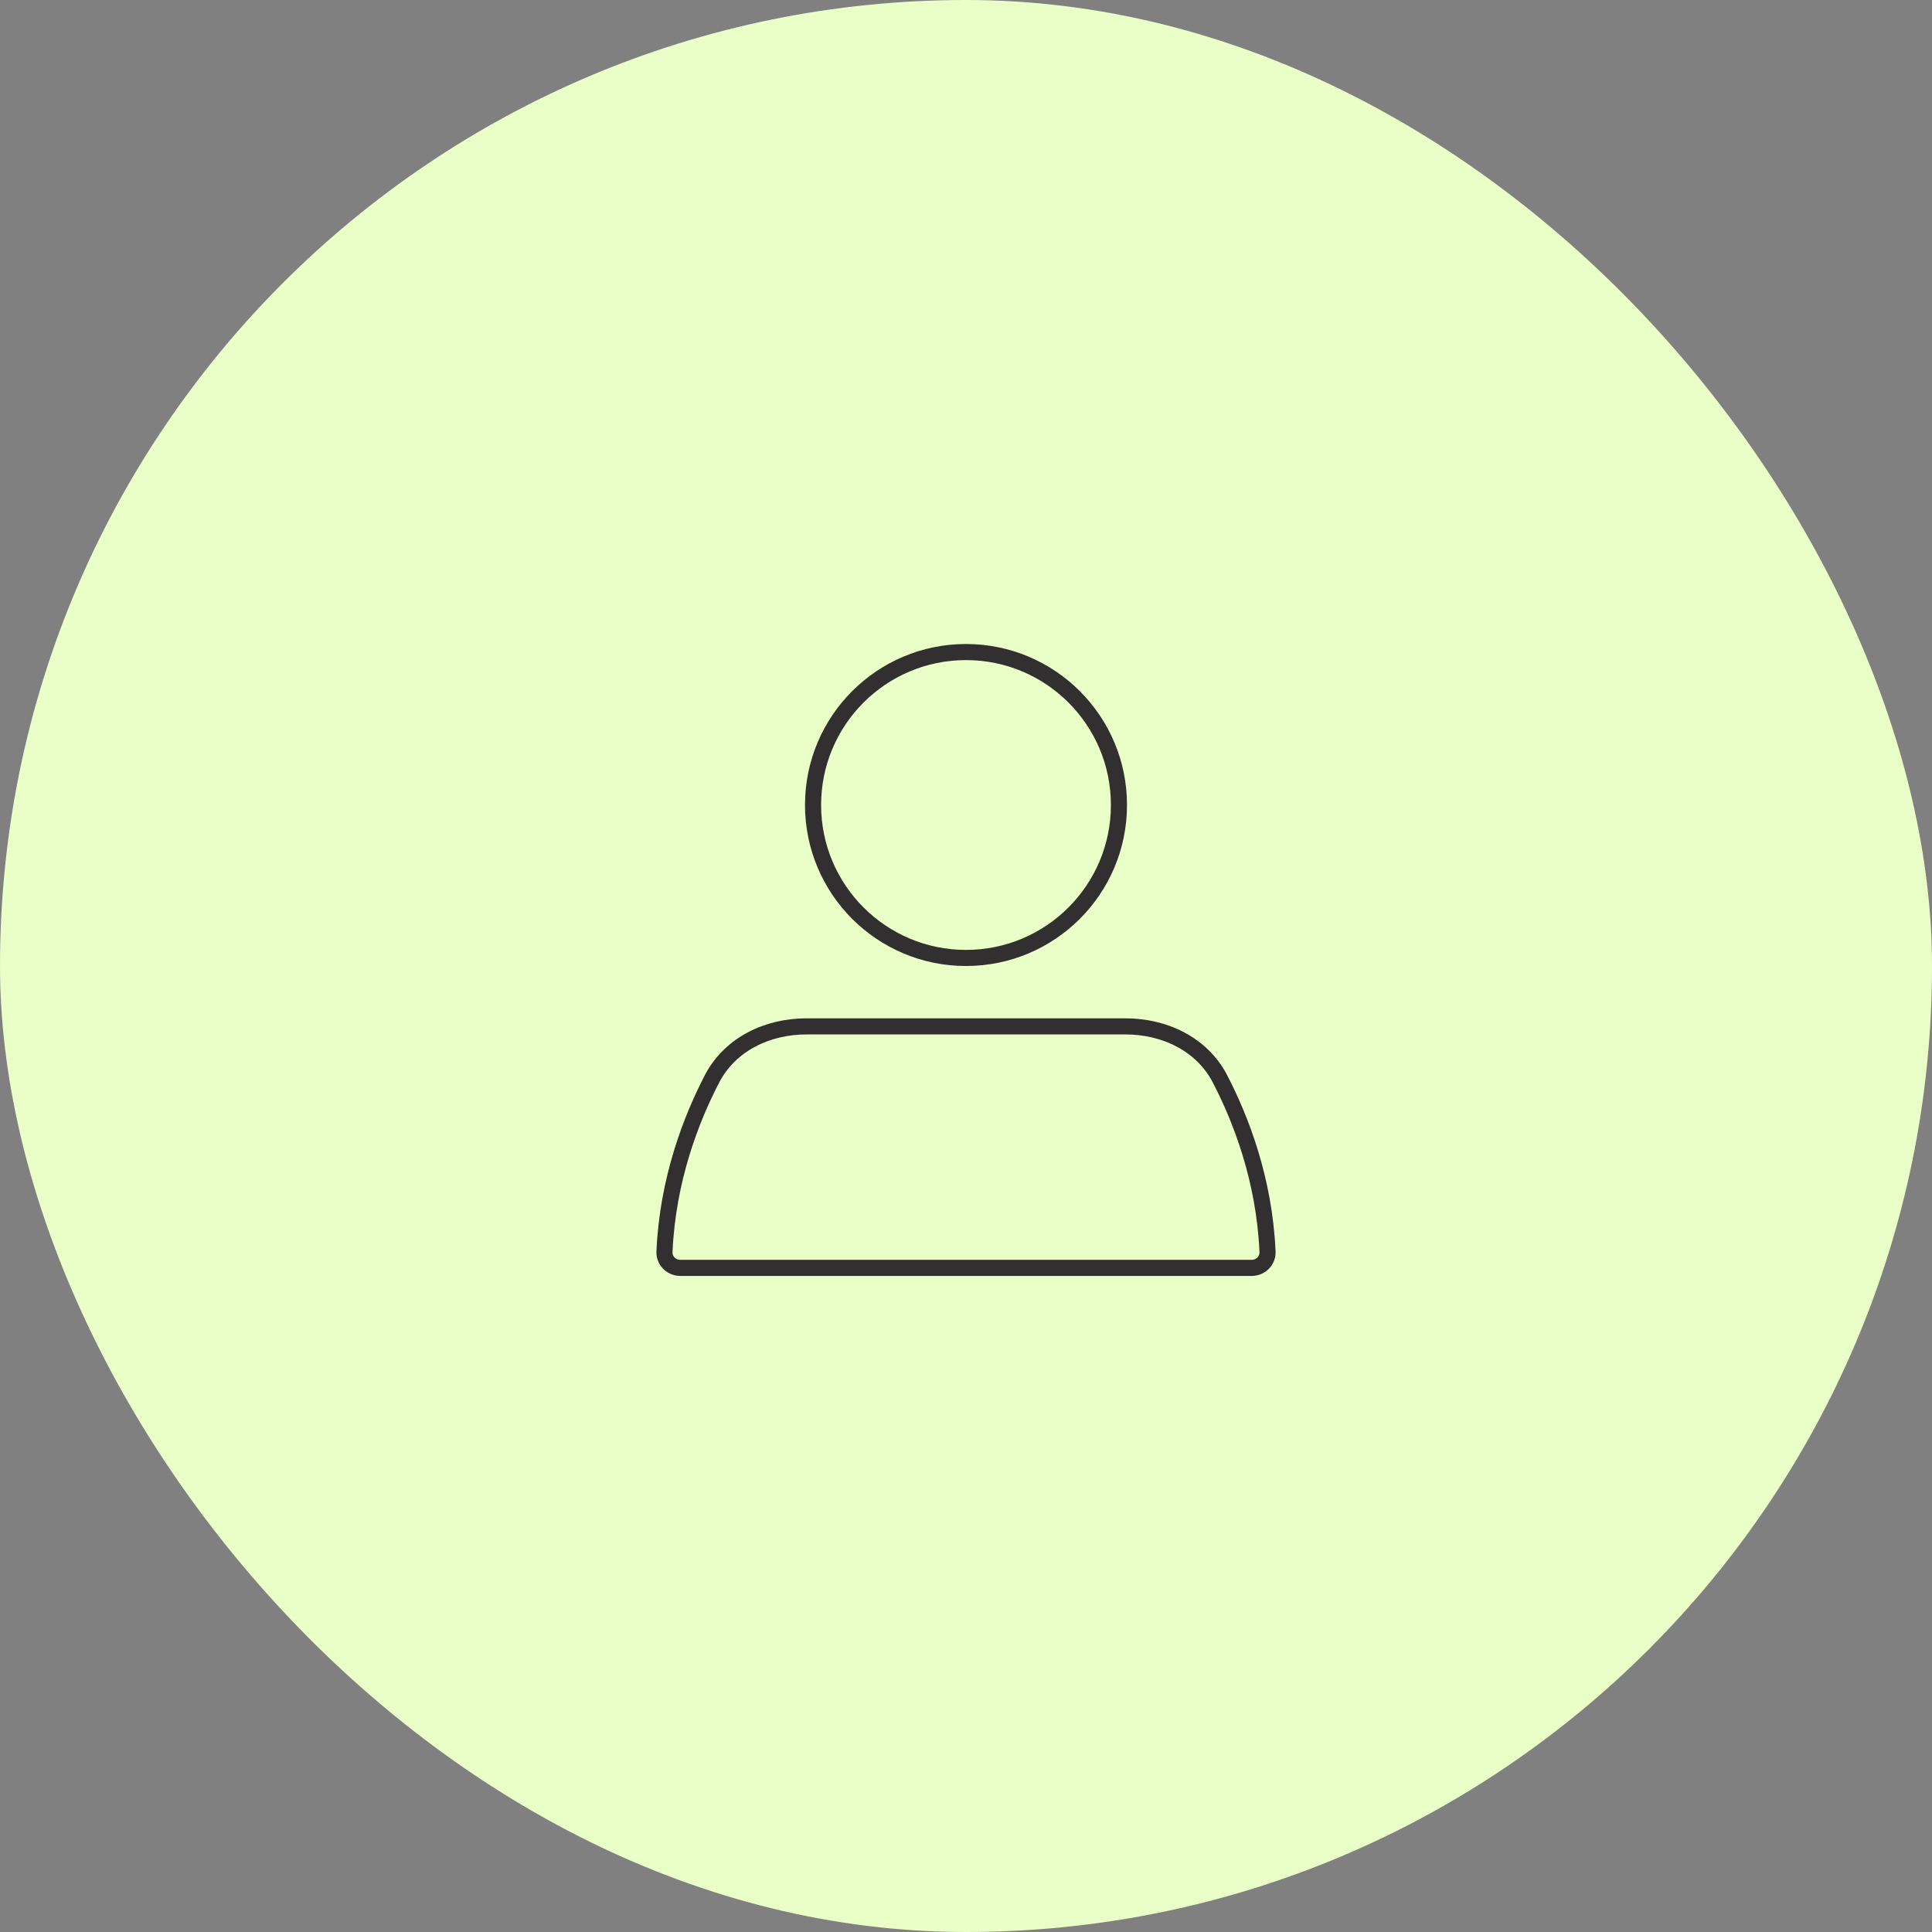 <svg width="120" height="120" viewBox="0 0 120 120" fill="none" xmlns="http://www.w3.org/2000/svg">
<rect x="0" y="0" width="120" height="120" fill="#808080" stroke="none"/>
<rect width="120" height="120" rx="60" fill="#EAFFC7"/>
<circle cx="60" cy="50" r="9.5" stroke="#312F2F" stroke-linecap="round"/>
<path d="M44.223 67.012C45.342 64.854 47.665 63.75 50.095 63.75H69.905C72.335 63.75 74.658 64.854 75.777 67.012C77.068 69.501 78.534 73.26 78.728 77.749C78.752 78.301 78.302 78.75 77.75 78.75H42.25C41.698 78.75 41.248 78.301 41.272 77.749C41.466 73.26 42.932 69.501 44.223 67.012Z" stroke="#312F2F" stroke-linecap="round"/>
</svg>
